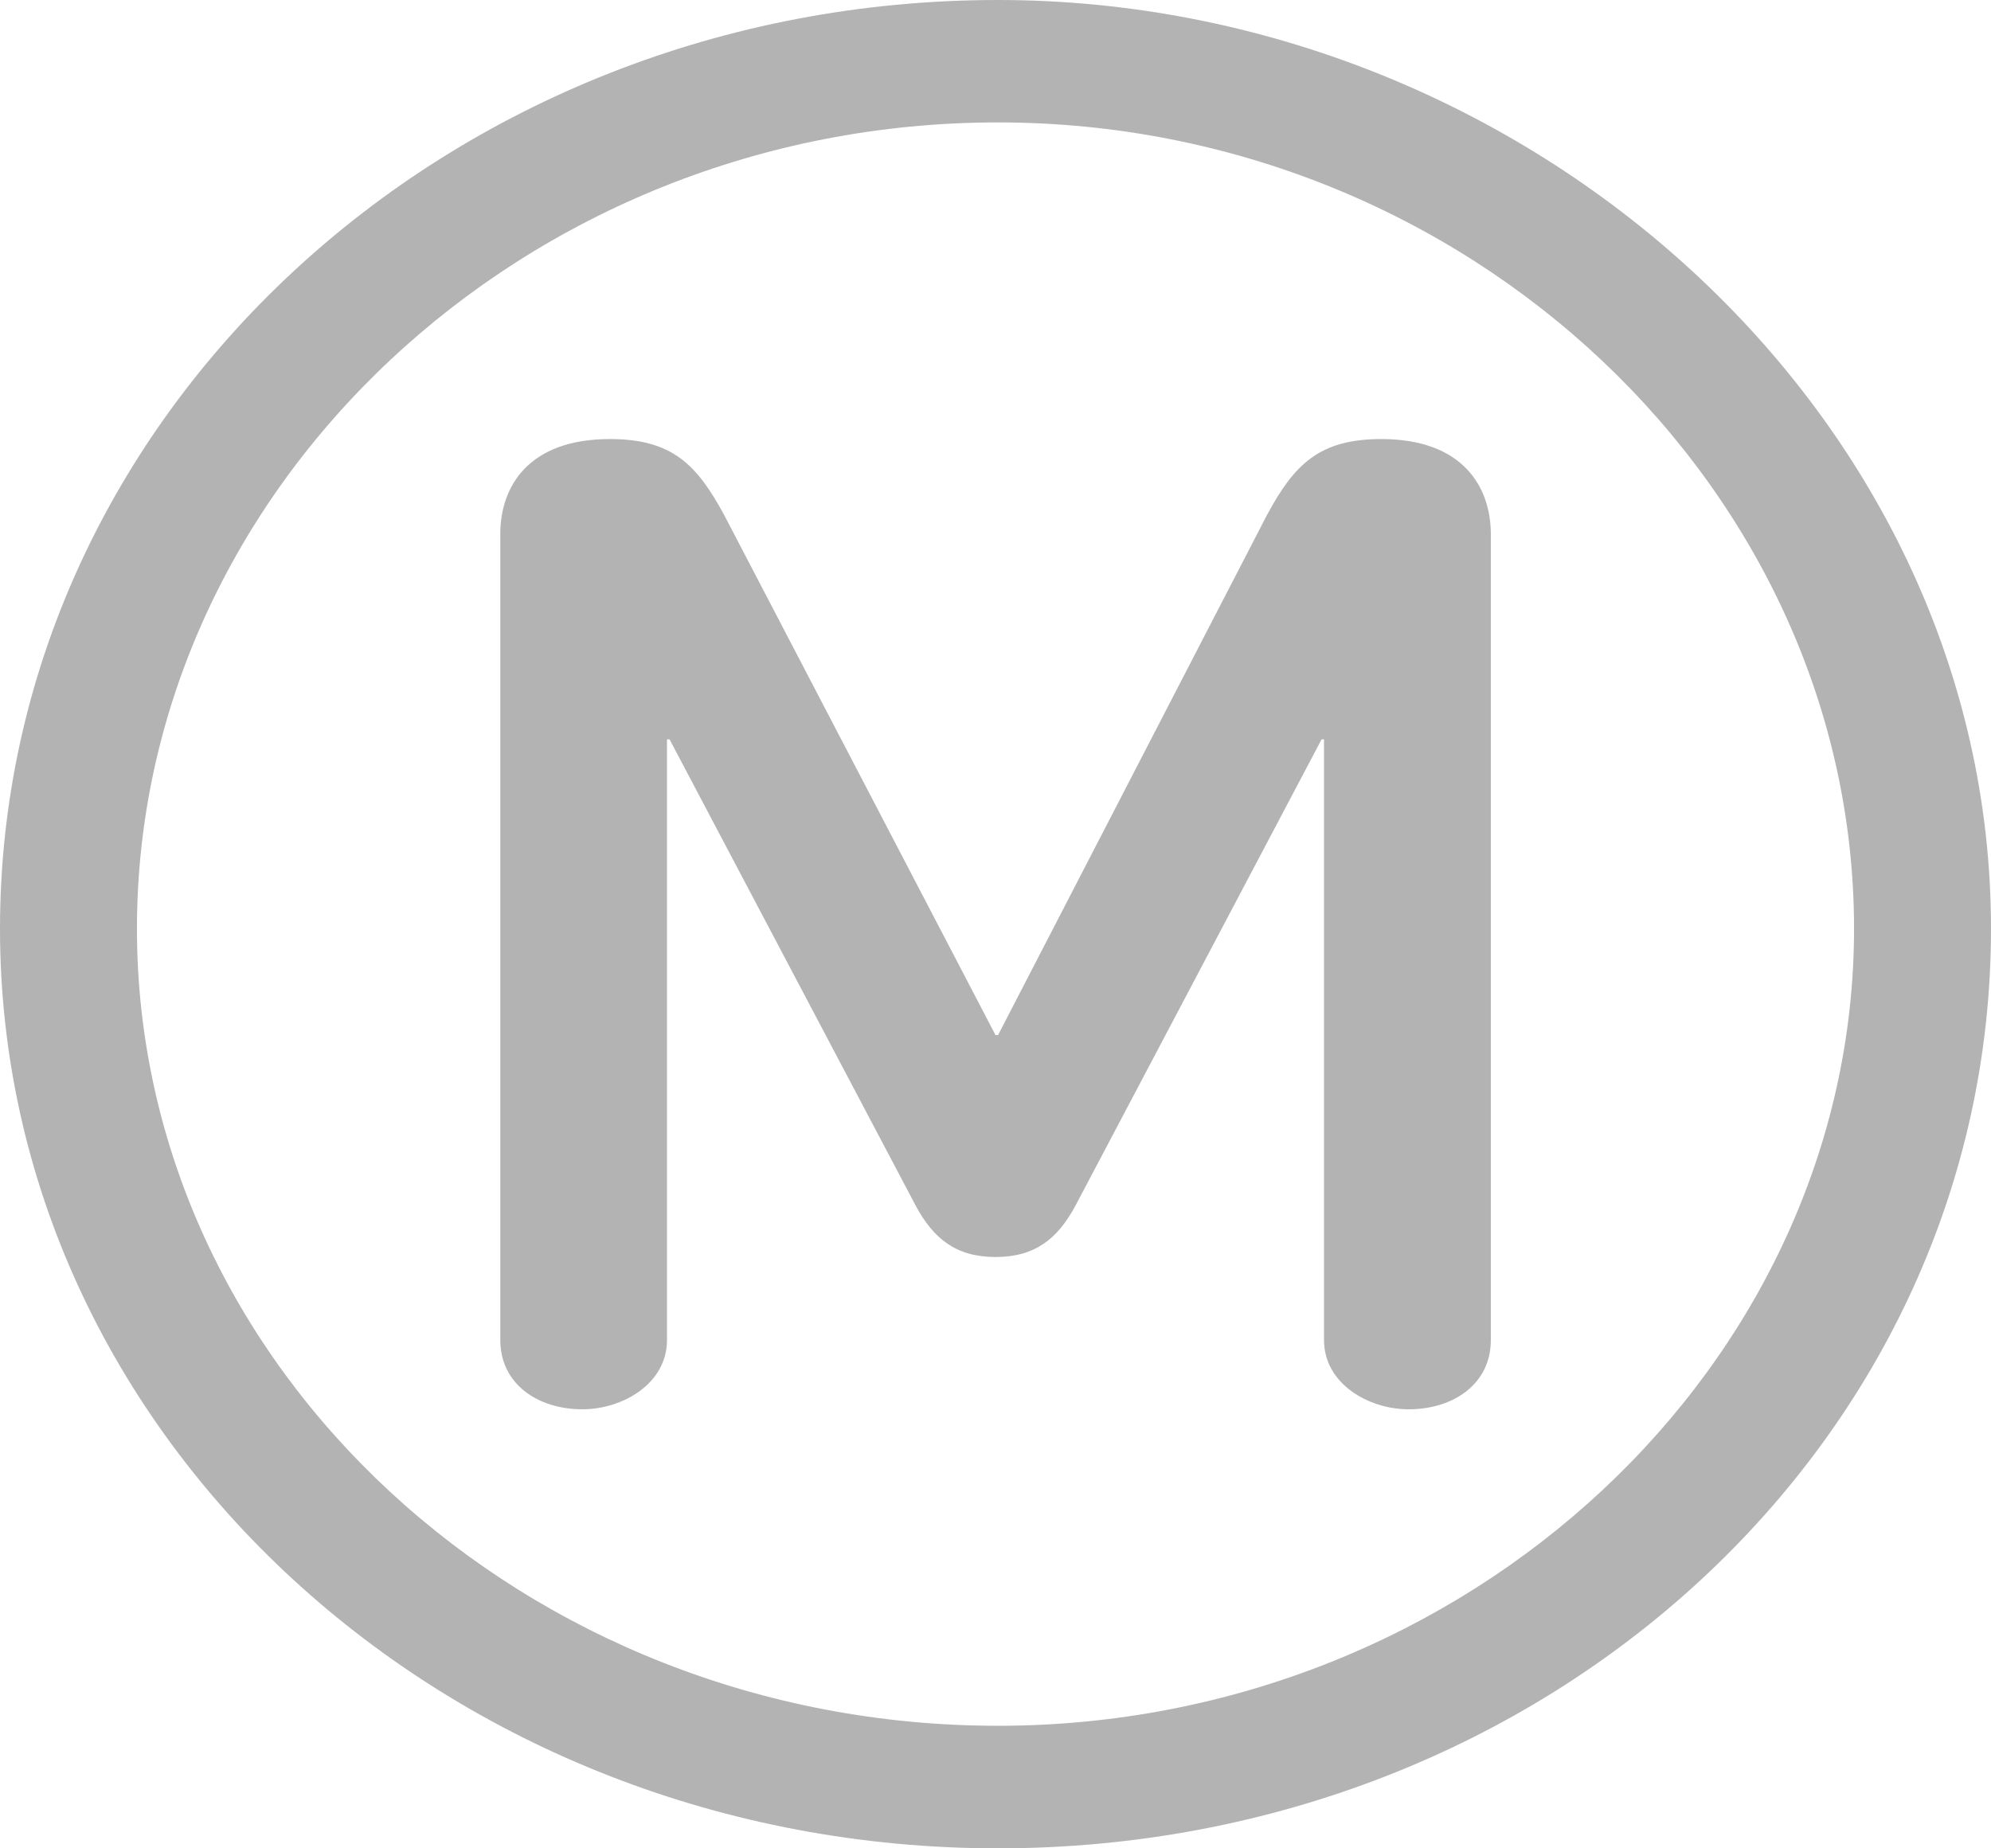 <svg width="14" height="13" viewBox="0 0 14 13" fill="none" xmlns="http://www.w3.org/2000/svg">
<path d="M7.017 0C3.15 0 0 2.925 0 6.532C0 10.107 3.15 13 7.017 13C10.885 13 14 10.123 14 6.532C14 2.925 10.745 0 7.017 0ZM7.017 12.138C3.693 12.138 0.963 9.62 0.963 6.532C0.963 3.429 3.693 0.861 7.017 0.861C10.325 0.861 13.037 3.445 13.037 6.532C13.037 9.588 10.325 12.138 7.017 12.138Z" fill="black" fill-opacity="0.3"/>
<path d="M9.713 3.088C9.276 3.088 9.1 3.267 8.908 3.624L7.018 7.28H7L5.093 3.624C4.9 3.266 4.725 3.088 4.288 3.088C3.71 3.088 3.518 3.429 3.518 3.754V9.425C3.518 9.734 3.781 9.912 4.095 9.912C4.375 9.912 4.69 9.734 4.69 9.425V5.2H4.708L6.44 8.482C6.563 8.71 6.721 8.841 7.001 8.841C7.28 8.841 7.438 8.71 7.561 8.482L9.293 5.2H9.31V9.425C9.31 9.734 9.625 9.912 9.905 9.912C10.22 9.912 10.483 9.734 10.483 9.425V3.754C10.482 3.429 10.29 3.088 9.713 3.088Z" fill="black" fill-opacity="0.3"/>
</svg>
